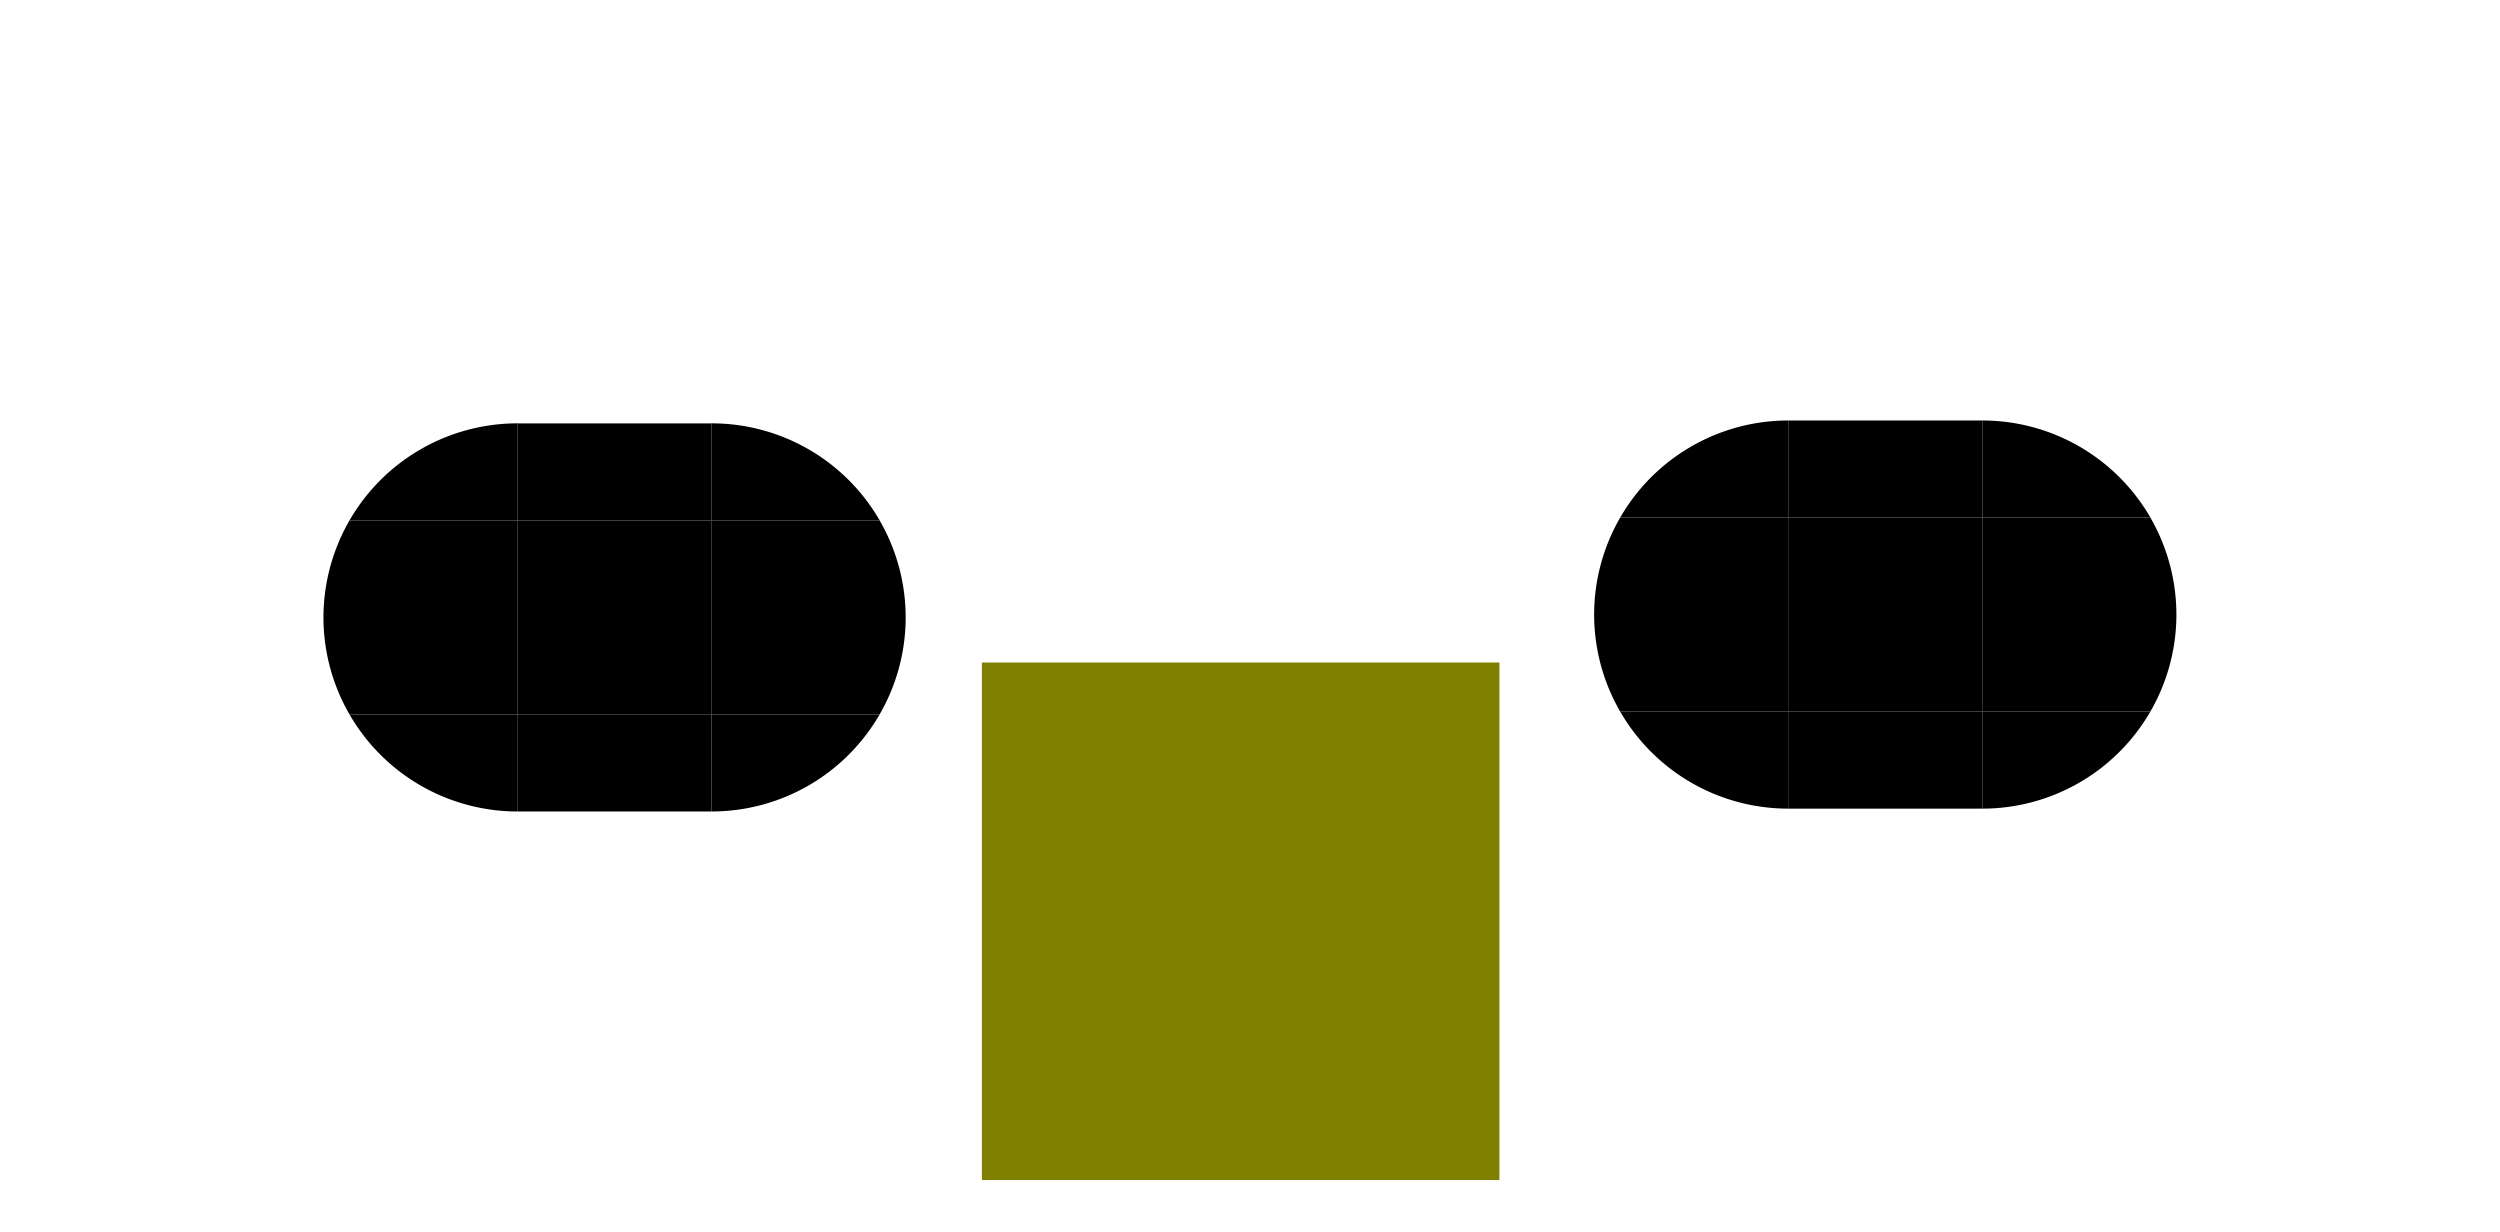 <?xml version="1.0" encoding="UTF-8" standalone="no"?>
<!-- Created with Inkscape (http://www.inkscape.org/) -->

<svg
   xmlns:dc="http://purl.org/dc/elements/1.1/"
   xmlns:cc="http://creativecommons.org/ns#"
   xmlns:rdf="http://www.w3.org/1999/02/22-rdf-syntax-ns#"
   xmlns:svg="http://www.w3.org/2000/svg"
   xmlns="http://www.w3.org/2000/svg"
   xmlns:sodipodi="http://sodipodi.sourceforge.net/DTD/sodipodi-0.dtd"
   xmlns:inkscape="http://www.inkscape.org/namespaces/inkscape"
   width="38.645"
   height="19.045"
   viewBox="0 0 38.645 19.045"
   version="1.1"
   id="svg104"
   inkscape:version="0.92.3 (2405546, 2018-03-11)"
   sodipodi:docname="bar_meter_horizontal.svg">
  <sodipodi:namedview
     id="base"
     pagecolor="#ffffff"
     bordercolor="#666666"
     borderopacity="1.0"
     inkscape:pageopacity="0.0"
     inkscape:pageshadow="2"
     inkscape:zoom="22.4"
     inkscape:cx="13.618889"
     inkscape:cy="11.247101"
     inkscape:document-units="px"
     inkscape:current-layer="layer1"
     showgrid="false"
     inkscape:pagecheckerboard="true"
     inkscape:showpageshadow="false"
     units="px"
     inkscape:window-width="1848"
     inkscape:window-height="967"
     inkscape:window-x="72"
     inkscape:window-y="30"
     inkscape:window-maximized="1"
     fit-margin-top="5"
     fit-margin-left="5"
     fit-margin-right="5"
     fit-margin-bottom="5" />
  <defs
     id="defs98" />
  <style
     id="current-color-scheme"
     type="text/css">
      .ColorScheme-Text {
      }
      .ColorScheme-Background{
      }
      .ColorScheme-Highlight{
      }
      .ColorScheme-ViewText {
      }
      .ColorScheme-ViewBackground{
      }
      .ColorScheme-ViewHover {
      }
      .ColorScheme-ViewFocus{
      }
      .ColorScheme-ButtonText {
      }
      .ColorScheme-ButtonBackground{
      }
      .ColorScheme-ButtonHover {
      }
      .ColorScheme-ButtonFocus{
      }
  </style>
  <g
     inkscape:label="Layer 1"
     inkscape:groupmode="layer"
     id="layer1"
     transform="translate(-236.571,-781.591)">
    <g
       id="bar-inactive-topleft"
       transform="translate(162.997,176.068)">
      <rect
         style="fill:none;stroke-width:0.034"
         y="610.523"
         x="98.216"
         height="3"
         width="3"
         id="rect3795" />
      <path
         inkscape:connector-curvature="0"
         class="ColorScheme-ViewHover"
         id="QQA"
         d="m 101.217,612.023 a 3,3 0 0 0 -2.598,1.5 h 2.598 z"
         style="fill:currentColor;stroke-width:0.034" />
    </g>
    <g
       id="bar-inactive-left"
       transform="translate(162.997,176.068)">
      <rect
         id="rect3803"
         width="3"
         height="3"
         x="98.216"
         y="613.523"
         style="fill:none;stroke-width:0.034" />
      <path
         inkscape:connector-curvature="0"
         class="ColorScheme-ViewHover"
         id="QQD"
         d="m 98.619,613.523 a 3,3 0 0 0 -0.402,1.572 3,3 0 0 0 0.402,1.428 h 2.598 v -1.5 -1.5 z"
         style="fill:currentColor;stroke-width:0.034" />
    </g>
    <g
       id="bar-inactive-bottomleft"
       transform="translate(162.997,176.068)">
      <rect
         id="rect3809"
         width="3"
         height="3"
         x="98.216"
         y="616.523"
         style="fill:none;stroke-width:0.034" />
      <path
         inkscape:connector-curvature="0"
         class="ColorScheme-ViewHover"
         id="QQF"
         d="m 98.619,616.523 a 3,3 0 0 0 2.598,1.5 v -1.5 z"
         style="fill:currentColor;stroke-width:0.034" />
    </g>
    <g
       id="bar-inactive-topright"
       transform="matrix(-1,0,0,1,368.431,176.068)">
      <rect
         id="rect3815"
         width="3"
         height="3"
         x="98.216"
         y="610.523"
         style="fill:none;stroke-width:0.034" />
      <path
         style="fill:currentColor;stroke-width:0.034"
         d="m 101.217,612.023 a 3,3 0 0 0 -2.598,1.5 h 2.598 z"
         class="ColorScheme-ViewHover"
         id="QQC"
         inkscape:connector-curvature="0" />
    </g>
    <g
       id="bar-inactive-right"
       transform="matrix(-1,0,0,1,368.43,176.068)">
      <rect
         style="fill:none;stroke-width:0.034"
         y="613.523"
         x="98.216"
         height="3"
         width="3"
         id="rect3821" />
      <path
         style="fill:currentColor;stroke-width:0.034"
         d="m 98.619,613.523 a 3,3 0 0 0 -0.402,1.572 3,3 0 0 0 0.402,1.428 h 2.598 v -1.5 -1.5 z"
         class="ColorScheme-ViewHover"
         id="QQE"
         inkscape:connector-curvature="0" />
    </g>
    <g
       id="bar-inactive-bottomright"
       transform="matrix(-1,0,0,1,368.43,176.068)">
      <rect
         style="fill:none;stroke-width:0.034"
         y="616.523"
         x="98.216"
         height="3"
         width="3"
         id="rect3827" />
      <path
         style="fill:currentColor;stroke-width:0.034"
         d="m 98.619,616.523 a 3,3 0 0 0 2.598,1.5 v -1.5 z"
         class="ColorScheme-ViewHover"
         id="QQH"
         inkscape:connector-curvature="0" />
    </g>
    <g
       id="bar-inactive-top"
       transform="translate(161.458,177.81)">
      <rect
         id="rect3835"
         width="3"
         height="3"
         x="102.756"
         y="608.781"
         style="fill:none;stroke-width:0.034" />
      <rect
         id="QQB"
         class="ColorScheme-ViewHover"
         width="3"
         height="1.5"
         x="102.756"
         y="610.281"
         style="fill:currentColor;stroke-width:0.024" />
    </g>
    <g
       transform="matrix(1,0,0,-1,161.457,1404.372)"
       id="bar-inactive-bottom">
      <rect
         style="fill:none;stroke-width:0.034"
         y="608.781"
         x="102.756"
         height="3"
         width="3"
         id="rect3841" />
      <rect
         style="fill:currentColor;stroke-width:0.024"
         class="ColorScheme-ViewHover"
         y="610.281"
         x="102.756"
         height="1.5"
         width="3"
         id="QQG" />
    </g>
    <rect
       style="fill:currentColor;stroke-width:0.034"
       class="ColorScheme-ViewHover"
       y="789.591"
       x="264.213"
       height="3"
       width="3"
       id="bar-inactive-center" />
    <g
       id="bar-active-topleft"
       transform="translate(143.355,176.112)">
      <rect
         style="fill:none;stroke-width:0.034"
         y="610.523"
         x="98.216"
         height="3"
         width="3"
         id="rect93" />
      <path
         inkscape:connector-curvature="0"
         class="ColorScheme-ButtonHover"
         id="AAA"
         d="m 101.217,612.023 a 3,3 0 0 0 -2.598,1.5 h 2.598 z"
         style="fill:currentColor;stroke-width:0.034" />
    </g>
    <g
       id="bar-active-left"
       transform="translate(143.355,176.112)">
      <rect
         id="rect99"
         width="3"
         height="3"
         x="98.216"
         y="613.523"
         style="fill:none;stroke-width:0.034" />
      <path
         inkscape:connector-curvature="0"
         class="ColorScheme-ButtonHover"
         id="AAD"
         d="m 98.619,613.523 a 3,3 0 0 0 -0.402,1.572 3,3 0 0 0 0.402,1.428 h 2.598 v -1.5 -1.5 z"
         style="fill:currentColor;stroke-width:0.034" />
    </g>
    <g
       id="bar-active-bottomleft"
       transform="translate(143.355,176.112)">
      <rect
         id="rect105"
         width="3"
         height="3"
         x="98.216"
         y="616.523"
         style="fill:none;stroke-width:0.034" />
      <path
         inkscape:connector-curvature="0"
         class="ColorScheme-ButtonHover"
         id="AAF"
         d="m 98.619,616.523 a 3,3 0 0 0 2.598,1.5 v -1.5 z"
         style="fill:currentColor;stroke-width:0.034" />
    </g>
    <g
       id="bar-active-topright"
       transform="matrix(-1,0,0,1,348.788,176.112)">
      <rect
         id="rect111"
         width="3"
         height="3"
         x="98.216"
         y="610.523"
         style="fill:none;stroke-width:0.034" />
      <path
         style="fill:currentColor;stroke-width:0.034"
         d="m 101.217,612.023 a 3,3 0 0 0 -2.598,1.5 h 2.598 z"
         class="ColorScheme-ButtonHover"
         id="AAC"
         inkscape:connector-curvature="0" />
    </g>
    <g
       id="bar-active-right"
       transform="matrix(-1,0,0,1,348.787,176.112)">
      <rect
         style="fill:none;stroke-width:0.034"
         y="613.523"
         x="98.216"
         height="3"
         width="3"
         id="rect117" />
      <path
         style="fill:currentColor;stroke-width:0.034"
         d="m 98.619,613.523 a 3,3 0 0 0 -0.402,1.572 3,3 0 0 0 0.402,1.428 h 2.598 v -1.5 -1.5 z"
         class="ColorScheme-ButtonHover"
         id="AAE"
         inkscape:connector-curvature="0" />
    </g>
    <g
       id="bar-active-bottomright"
       transform="matrix(-1,0,0,1,348.787,176.112)">
      <rect
         style="fill:none;stroke-width:0.034"
         y="616.523"
         x="98.216"
         height="3"
         width="3"
         id="rect123" />
      <path
         style="fill:currentColor;stroke-width:0.034"
         d="m 98.619,616.523 a 3,3 0 0 0 2.598,1.5 v -1.5 z"
         class="ColorScheme-ButtonHover"
         id="AAH"
         inkscape:connector-curvature="0" />
    </g>
    <g
       id="bar-active-top"
       transform="translate(141.815,177.855)">
      <rect
         id="rect129"
         width="3"
         height="3"
         x="102.756"
         y="608.781"
         style="fill:none;stroke-width:0.034" />
      <rect
         id="AAB"
         class="ColorScheme-ButtonHover"
         width="3"
         height="1.5"
         x="102.756"
         y="610.281"
         style="fill:currentColor;stroke-width:0.024" />
    </g>
    <g
       transform="matrix(1,0,0,-1,141.814,1404.416)"
       id="bar-active-bottom">
      <rect
         style="fill:none;stroke-width:0.034"
         y="608.781"
         x="102.756"
         height="3"
         width="3"
         id="rect135" />
      <rect
         style="fill:currentColor;stroke-width:0.024"
         class="ColorScheme-ButtonHover"
         y="610.281"
         x="102.756"
         height="1.5"
         width="3"
         id="AAG" />
    </g>
    <rect
       style="fill:currentColor;stroke-width:0.034"
       class="ColorScheme-ButtonHover"
       y="789.636"
       x="244.571"
       height="3"
       width="3"
       id="bar-active-center" />
    <rect
       style="fill:#808000;stroke-width:2.38"
       id="hint-bar-size"
       width="8"
       height="8"
       x="251.749"
       y="791.832" />
  </g>
</svg>

